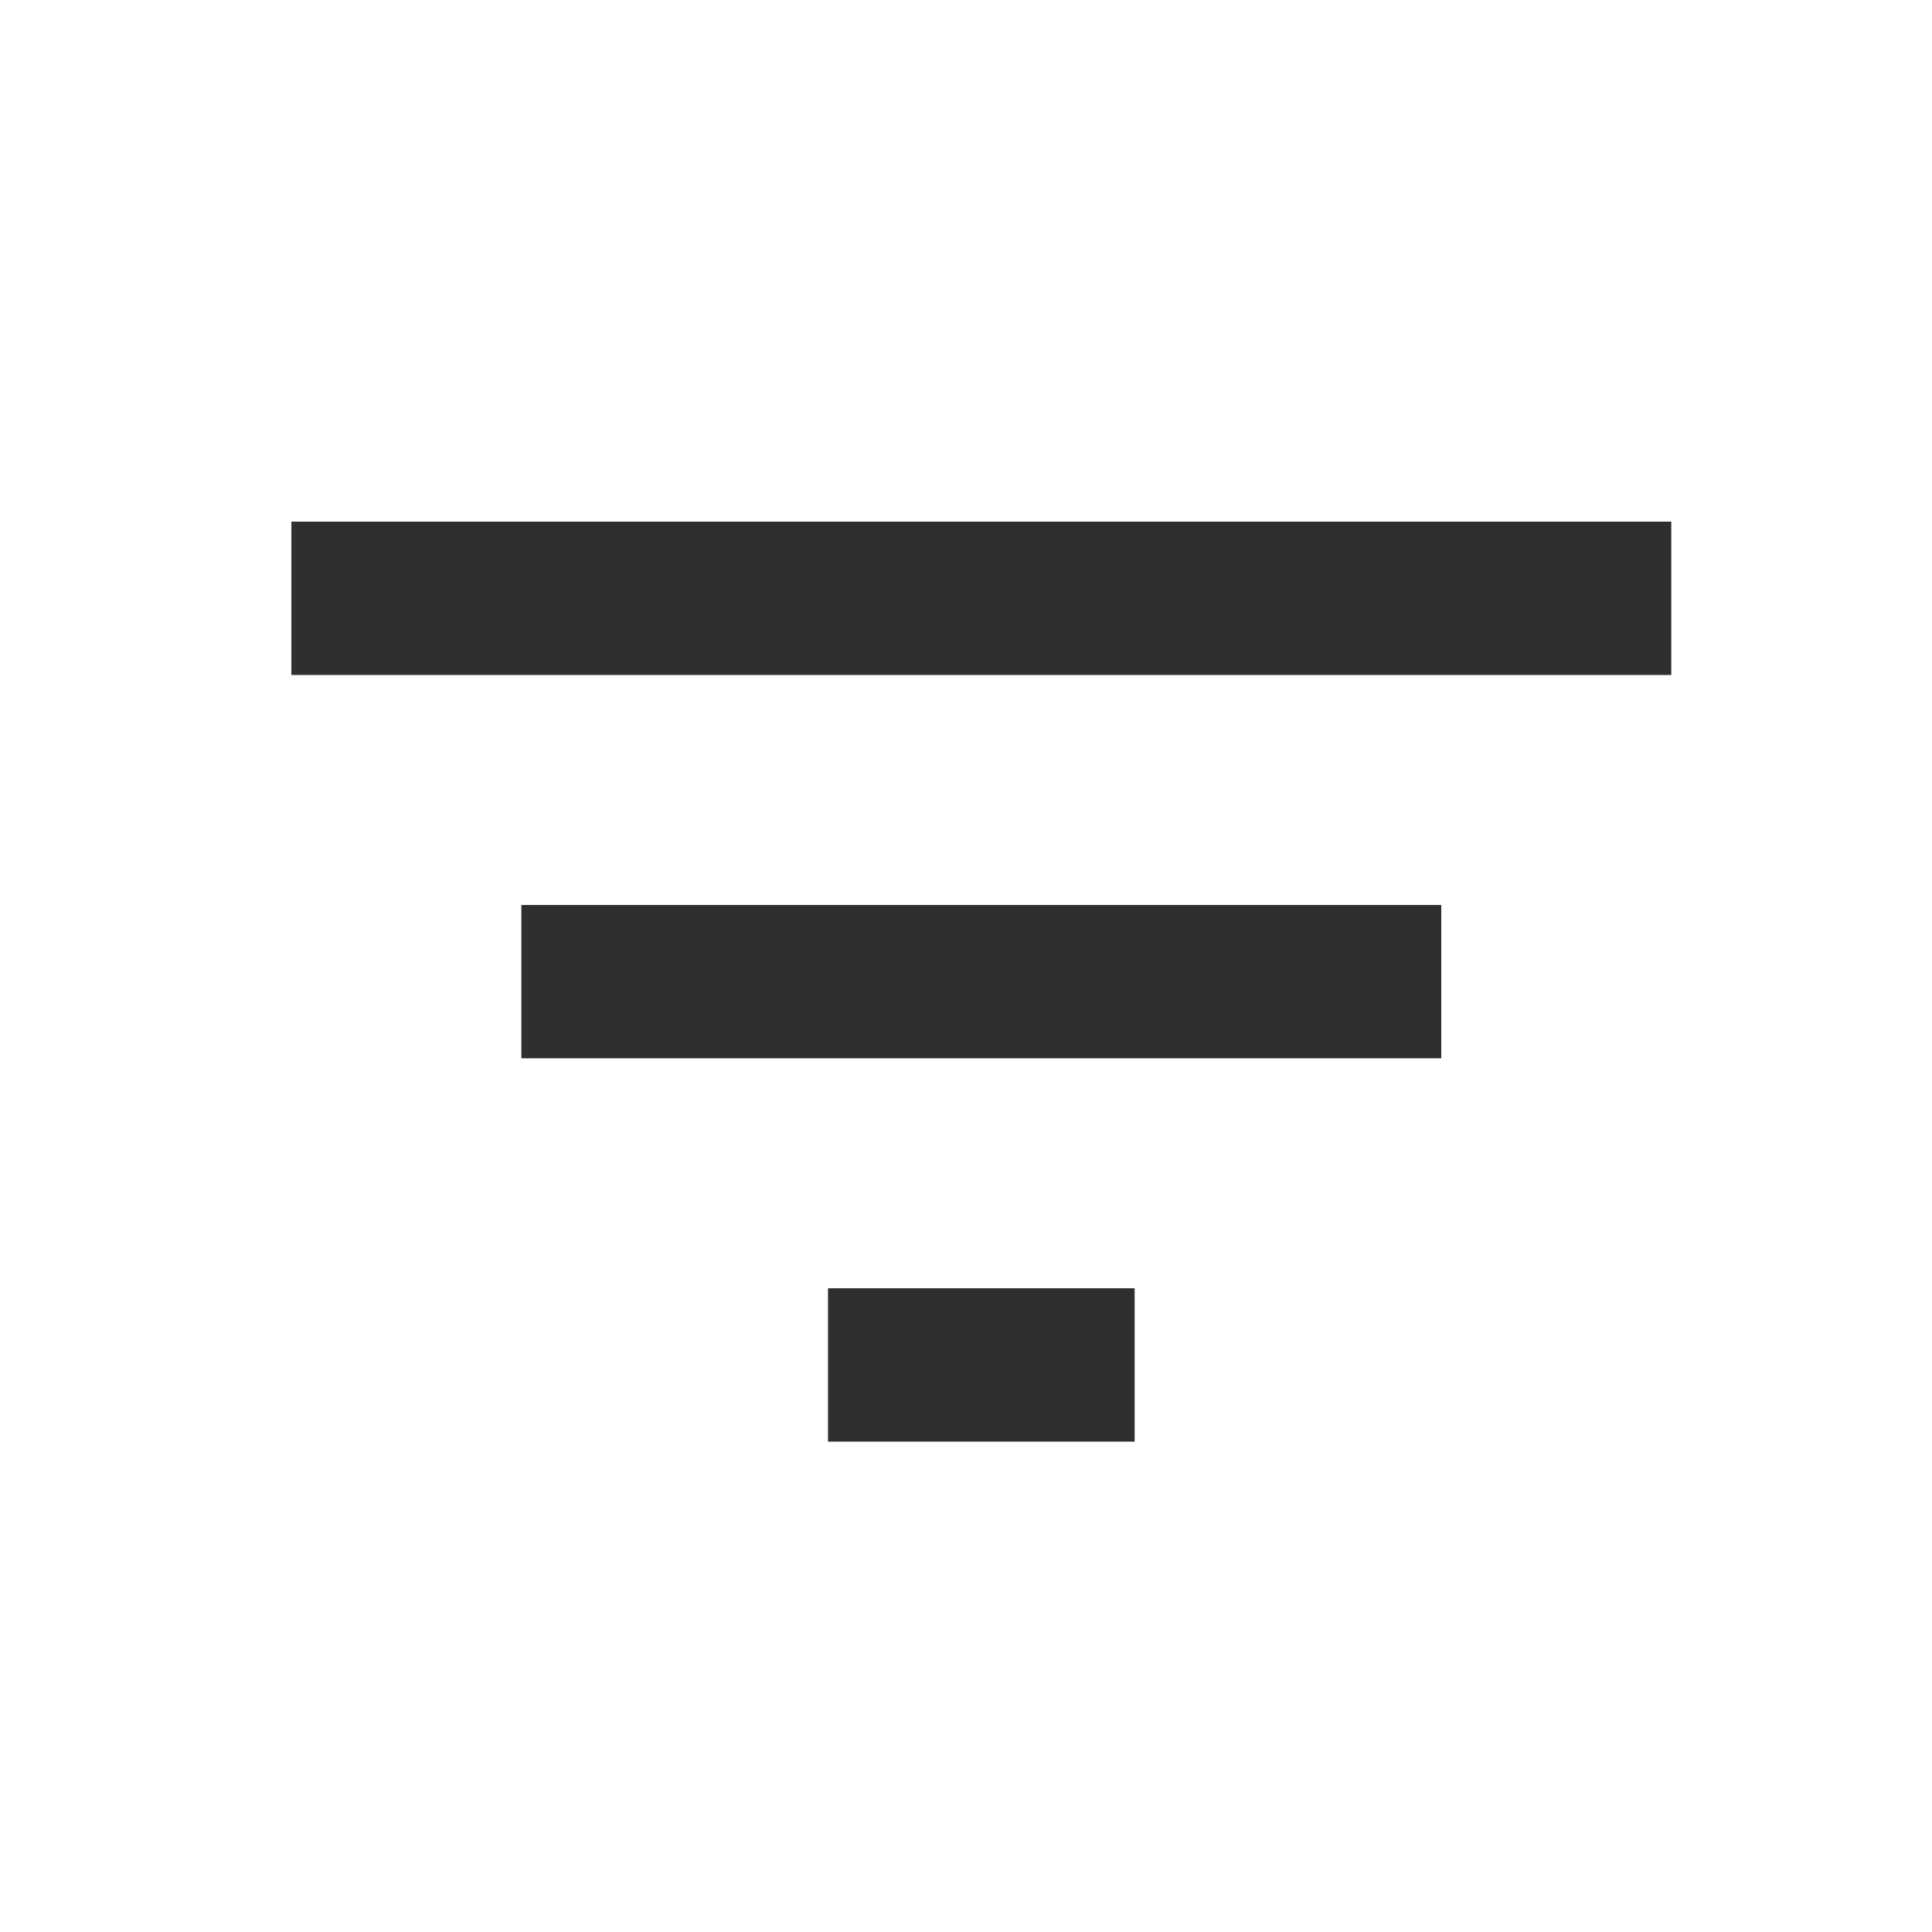 <svg width="21" height="21" viewBox="0 0 21 21" fill="none" xmlns="http://www.w3.org/2000/svg">
<g clip-path="url(#clip0_16_998)">
<path d="M9 15.67H12.333V14.003H9V15.67ZM3.167 5.67V7.337H18.166V5.67H3.167ZM5.667 11.503H15.666V9.837H5.667V11.503Z" fill="#2D2F31"/>
</g>
<defs>
<clipPath id="clip0_16_998">
<rect width="20" height="20" fill="white" transform="translate(0.667 0.67)"/>
</clipPath>
</defs>
</svg>
